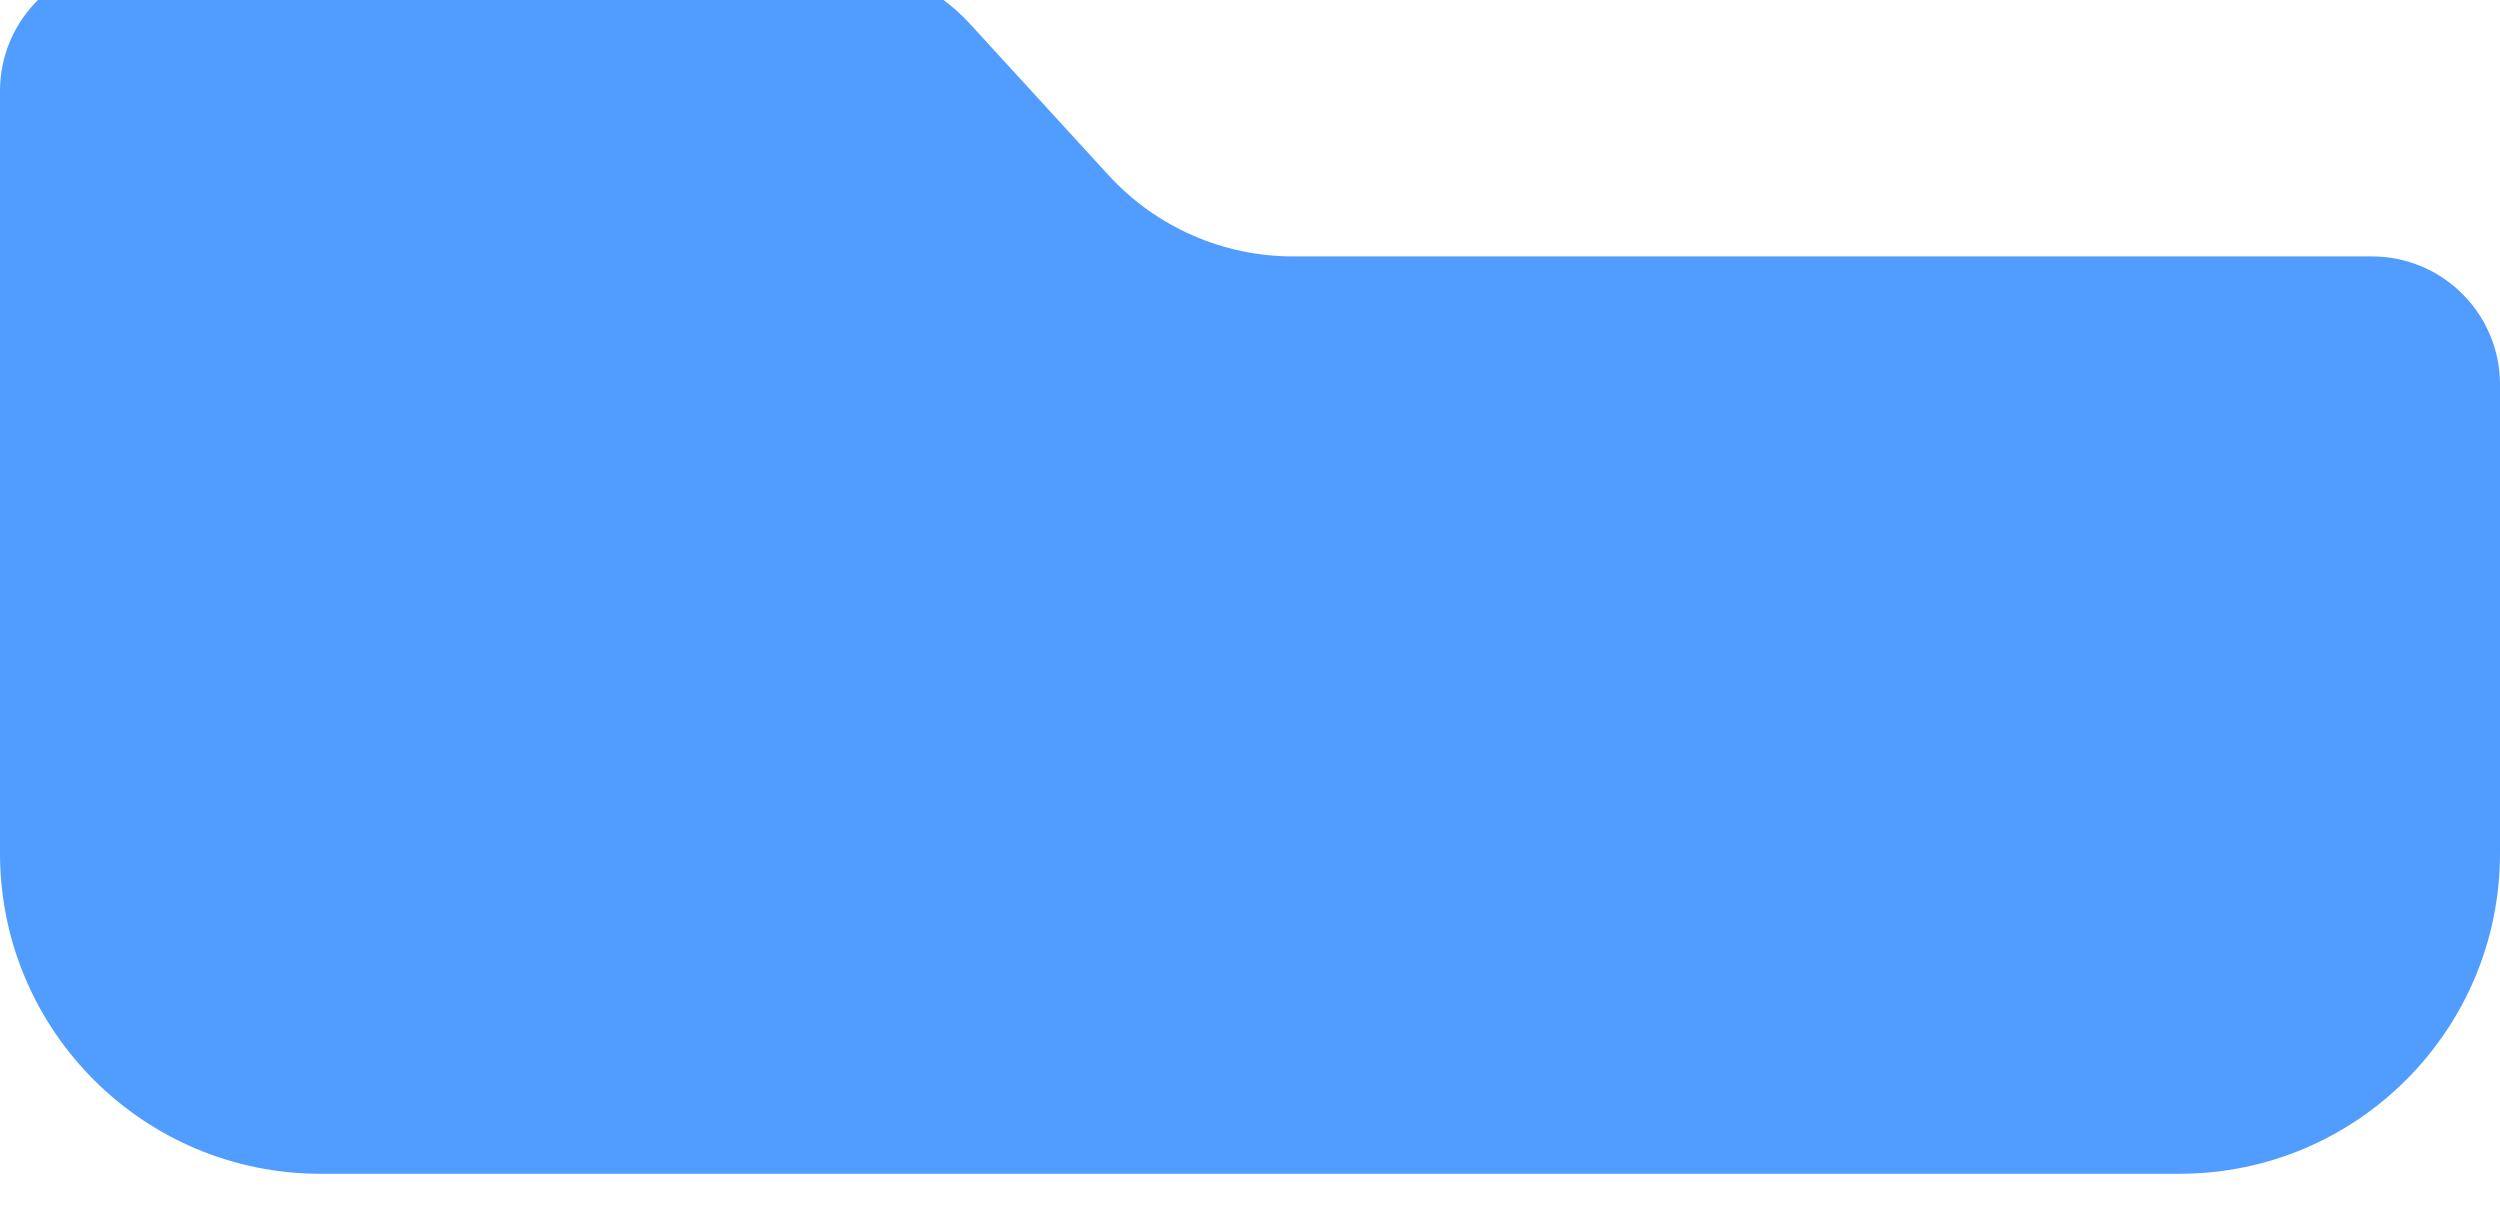 <svg width="312" height="152" viewBox="0 0 312 152" fill="none" xmlns="http://www.w3.org/2000/svg">
<g filter="url(#filter0_bi_43_24132)">
<path d="M0 16.237C0 7.4 7.163 0.237 16 0.237H103.774C110.338 0.237 116.599 2.993 121.032 7.833L138.351 26.746C144.262 33.2 152.61 36.875 161.361 36.875H296C304.837 36.875 312 44.038 312 52.875V111.362C312 133.453 294.091 151.362 272 151.362H40C17.909 151.362 0 133.453 0 111.362V16.237Z" fill="#519CFF"/>
</g>
<defs>
<filter id="filter0_bi_43_24132" x="-11.7" y="-11.463" width="335.4" height="174.525" filterUnits="userSpaceOnUse" color-interpolation-filters="sRGB">
<feFlood flood-opacity="0" result="BackgroundImageFix"/>
<feGaussianBlur in="BackgroundImageFix" stdDeviation="5.85"/>
<feComposite in2="SourceAlpha" operator="in" result="effect1_backgroundBlur_43_24132"/>
<feBlend mode="normal" in="SourceGraphic" in2="effect1_backgroundBlur_43_24132" result="shape"/>
<feColorMatrix in="SourceAlpha" type="matrix" values="0 0 0 0 0 0 0 0 0 0 0 0 0 0 0 0 0 0 127 0" result="hardAlpha"/>
<feOffset dy="-4.875"/>
<feGaussianBlur stdDeviation="12"/>
<feComposite in2="hardAlpha" operator="arithmetic" k2="-1" k3="1"/>
<feColorMatrix type="matrix" values="0 0 0 0 0.09 0 0 0 0 0.443 0 0 0 0 0.898 0 0 0 1 0"/>
<feBlend mode="normal" in2="shape" result="effect2_innerShadow_43_24132"/>
</filter>
</defs>
</svg>
